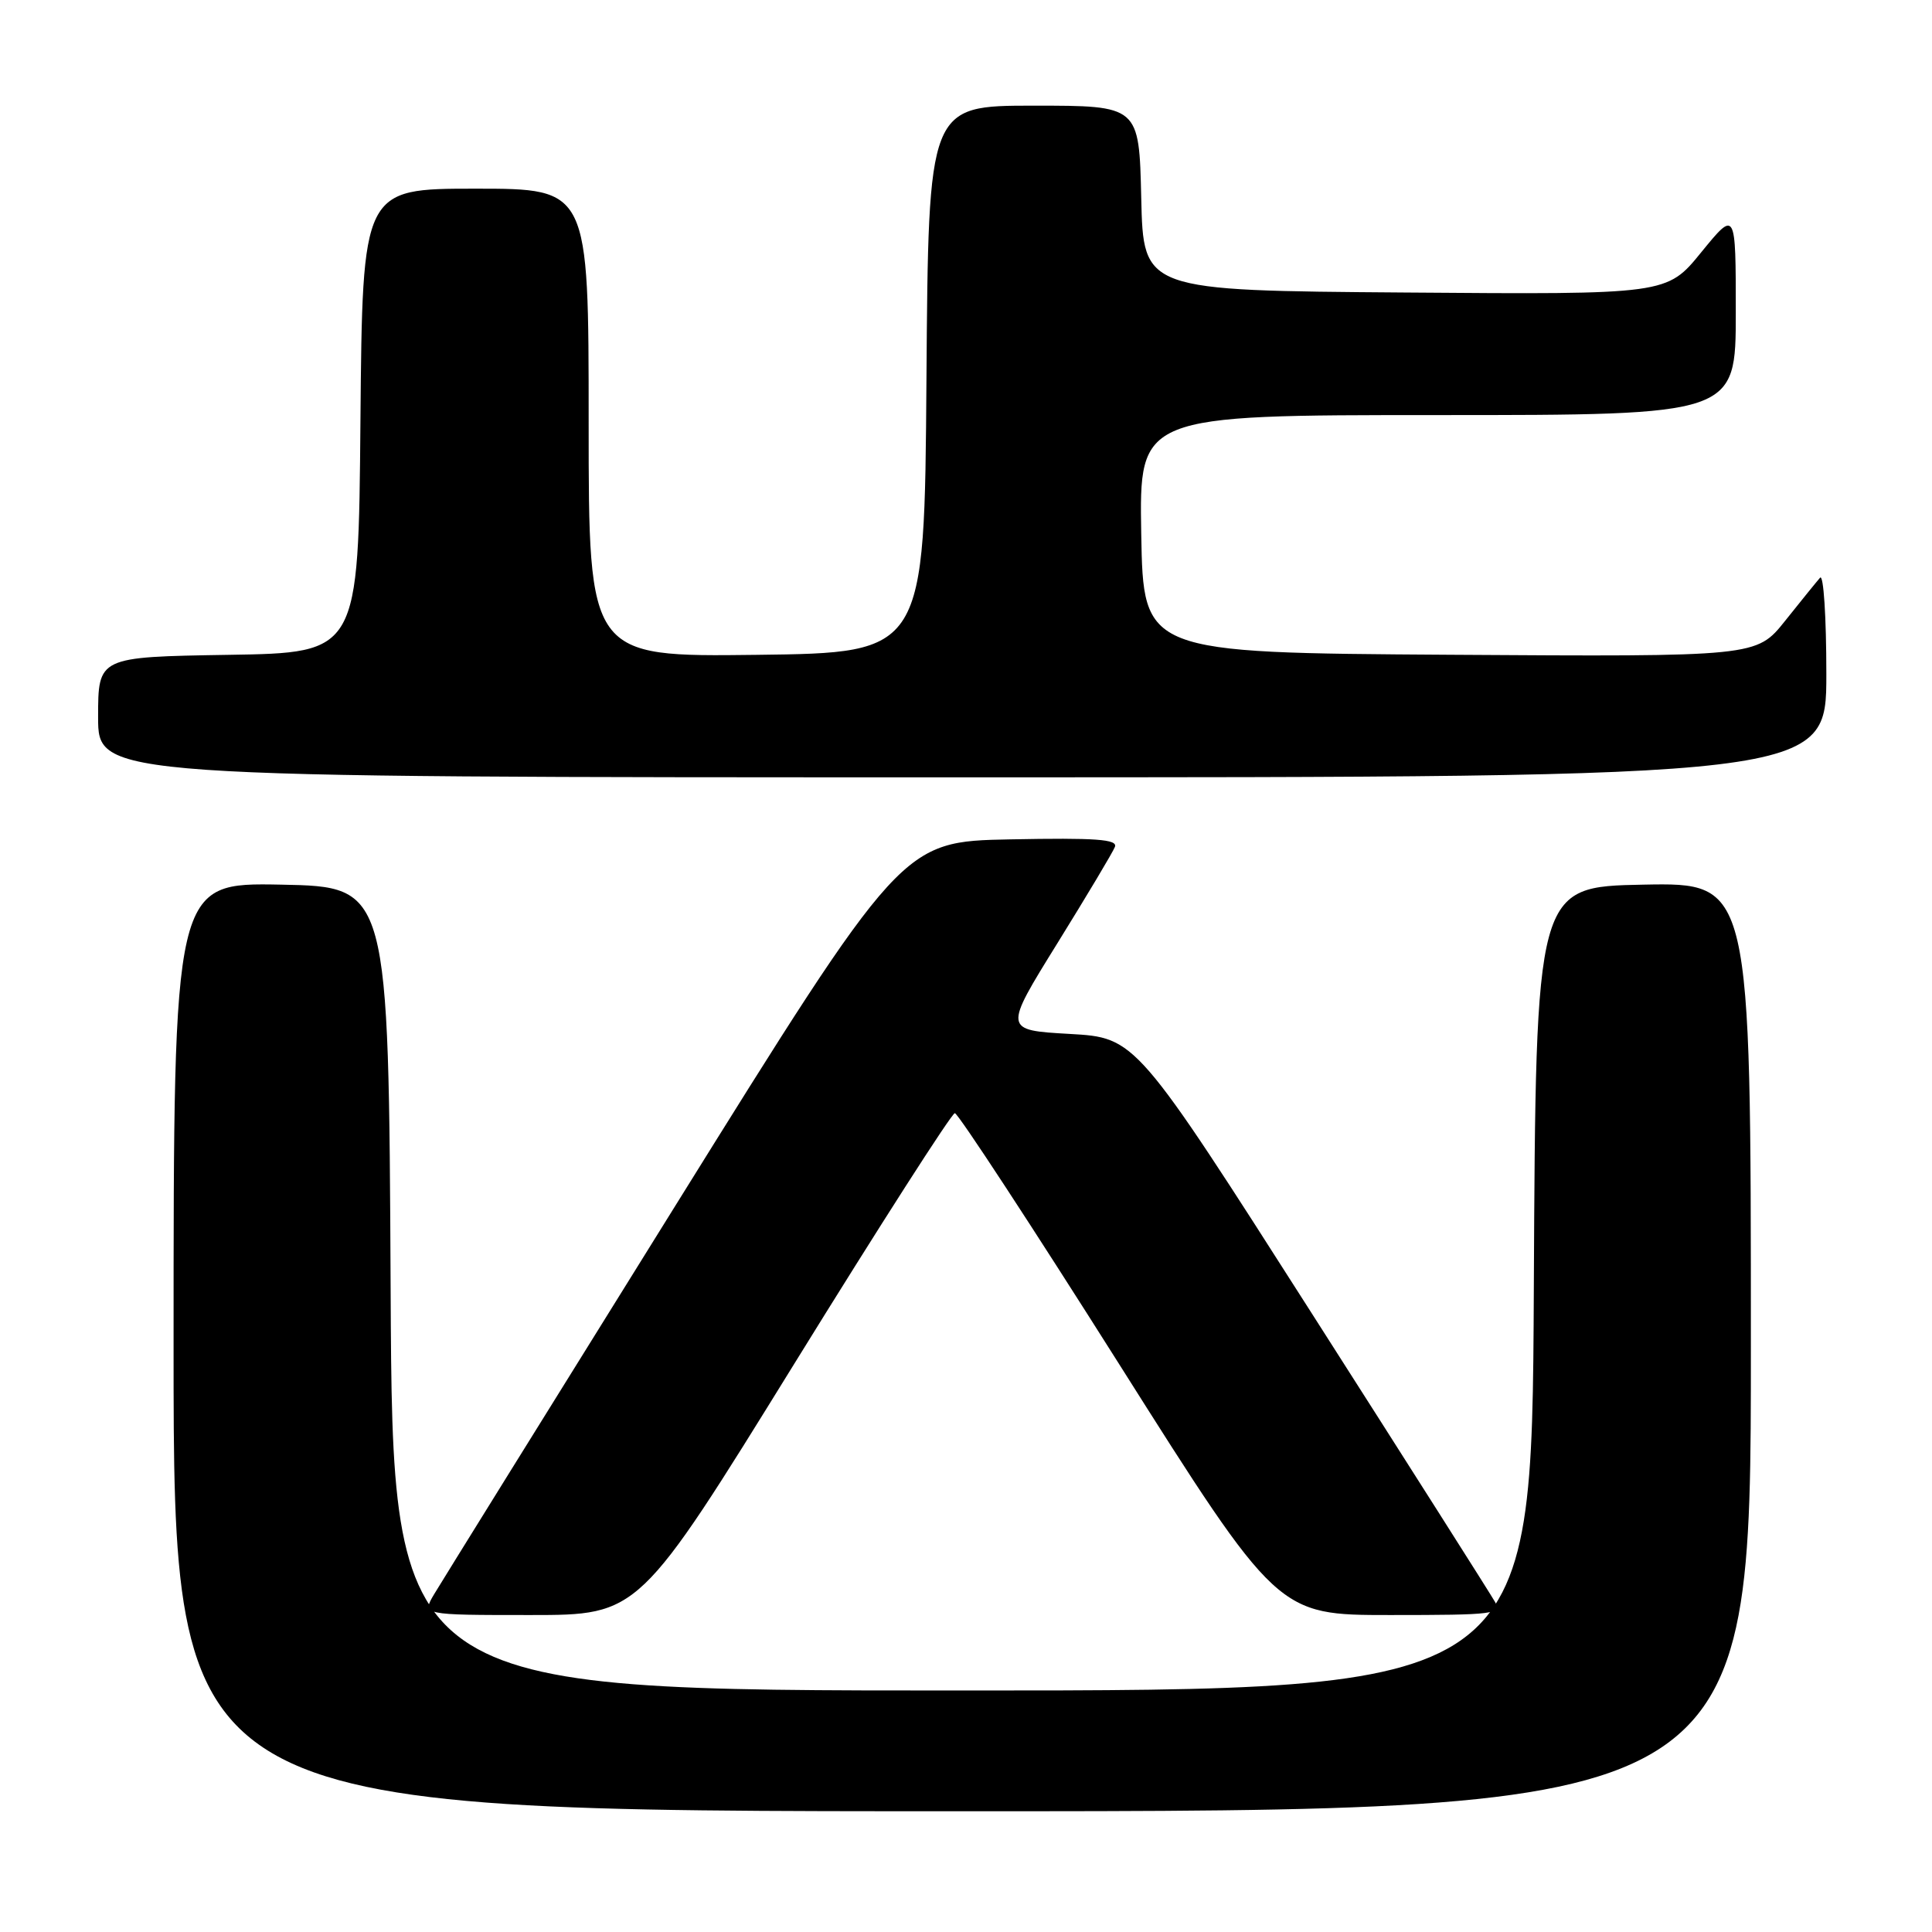 <?xml version="1.0" encoding="UTF-8" standalone="no"?>
<!DOCTYPE svg PUBLIC "-//W3C//DTD SVG 1.1//EN" "http://www.w3.org/Graphics/SVG/1.1/DTD/svg11.dtd" >
<svg xmlns="http://www.w3.org/2000/svg" xmlns:xlink="http://www.w3.org/1999/xlink" version="1.1" viewBox="0 0 256 256">
 <g >
 <path fill="currentColor"
d=" M 232.00 178.47 C 232.00 116.95 232.00 116.95 217.75 117.22 C 203.50 117.50 203.50 117.50 203.24 170.75 C 202.98 224.00 202.98 224.00 127.50 224.00 C 52.02 224.00 52.02 224.00 51.76 170.75 C 51.50 117.50 51.50 117.50 37.25 117.22 C 23.00 116.95 23.00 116.95 23.00 178.47 C 23.00 240.00 23.00 240.00 127.50 240.00 C 232.00 240.00 232.00 240.00 232.00 178.47 Z  M 105.22 180.75 C 116.52 162.46 126.11 147.50 126.52 147.50 C 126.94 147.50 136.73 162.46 148.29 180.75 C 169.30 214.00 169.30 214.00 184.19 214.00 C 198.07 214.00 199.00 213.88 198.09 212.25 C 197.55 211.29 186.62 194.07 173.80 174.00 C 150.50 137.50 150.50 137.50 141.73 137.00 C 132.97 136.50 132.97 136.50 140.10 125.00 C 144.02 118.67 147.46 112.92 147.73 112.22 C 148.13 111.21 145.21 111.00 133.88 111.22 C 119.52 111.50 119.52 111.50 89.34 160.00 C 72.74 186.68 58.42 209.74 57.52 211.25 C 55.89 214.00 55.89 214.00 70.28 214.00 C 84.67 214.00 84.67 214.00 105.22 180.75 Z  M 242.00 89.30 C 242.00 81.76 241.63 76.03 241.17 76.55 C 240.71 77.07 238.63 79.64 236.54 82.26 C 232.74 87.02 232.74 87.02 192.12 86.76 C 151.50 86.50 151.50 86.50 151.22 70.75 C 150.95 55.00 150.95 55.00 190.47 55.00 C 230.00 55.00 230.00 55.00 230.00 41.41 C 230.00 27.82 230.00 27.82 225.43 33.42 C 220.87 39.03 220.87 39.03 186.18 38.76 C 151.50 38.50 151.50 38.50 151.22 26.25 C 150.94 14.00 150.94 14.00 136.98 14.00 C 123.02 14.00 123.02 14.00 122.76 50.25 C 122.50 86.50 122.50 86.50 100.25 86.77 C 78.00 87.04 78.00 87.04 78.00 56.02 C 78.00 25.00 78.00 25.00 63.01 25.00 C 48.03 25.00 48.03 25.00 47.76 55.75 C 47.50 86.50 47.50 86.50 30.25 86.77 C 13.00 87.05 13.00 87.05 13.00 95.02 C 13.00 103.00 13.00 103.00 127.50 103.00 C 242.00 103.00 242.00 103.00 242.00 89.30 Z "/>
</g>
</svg>